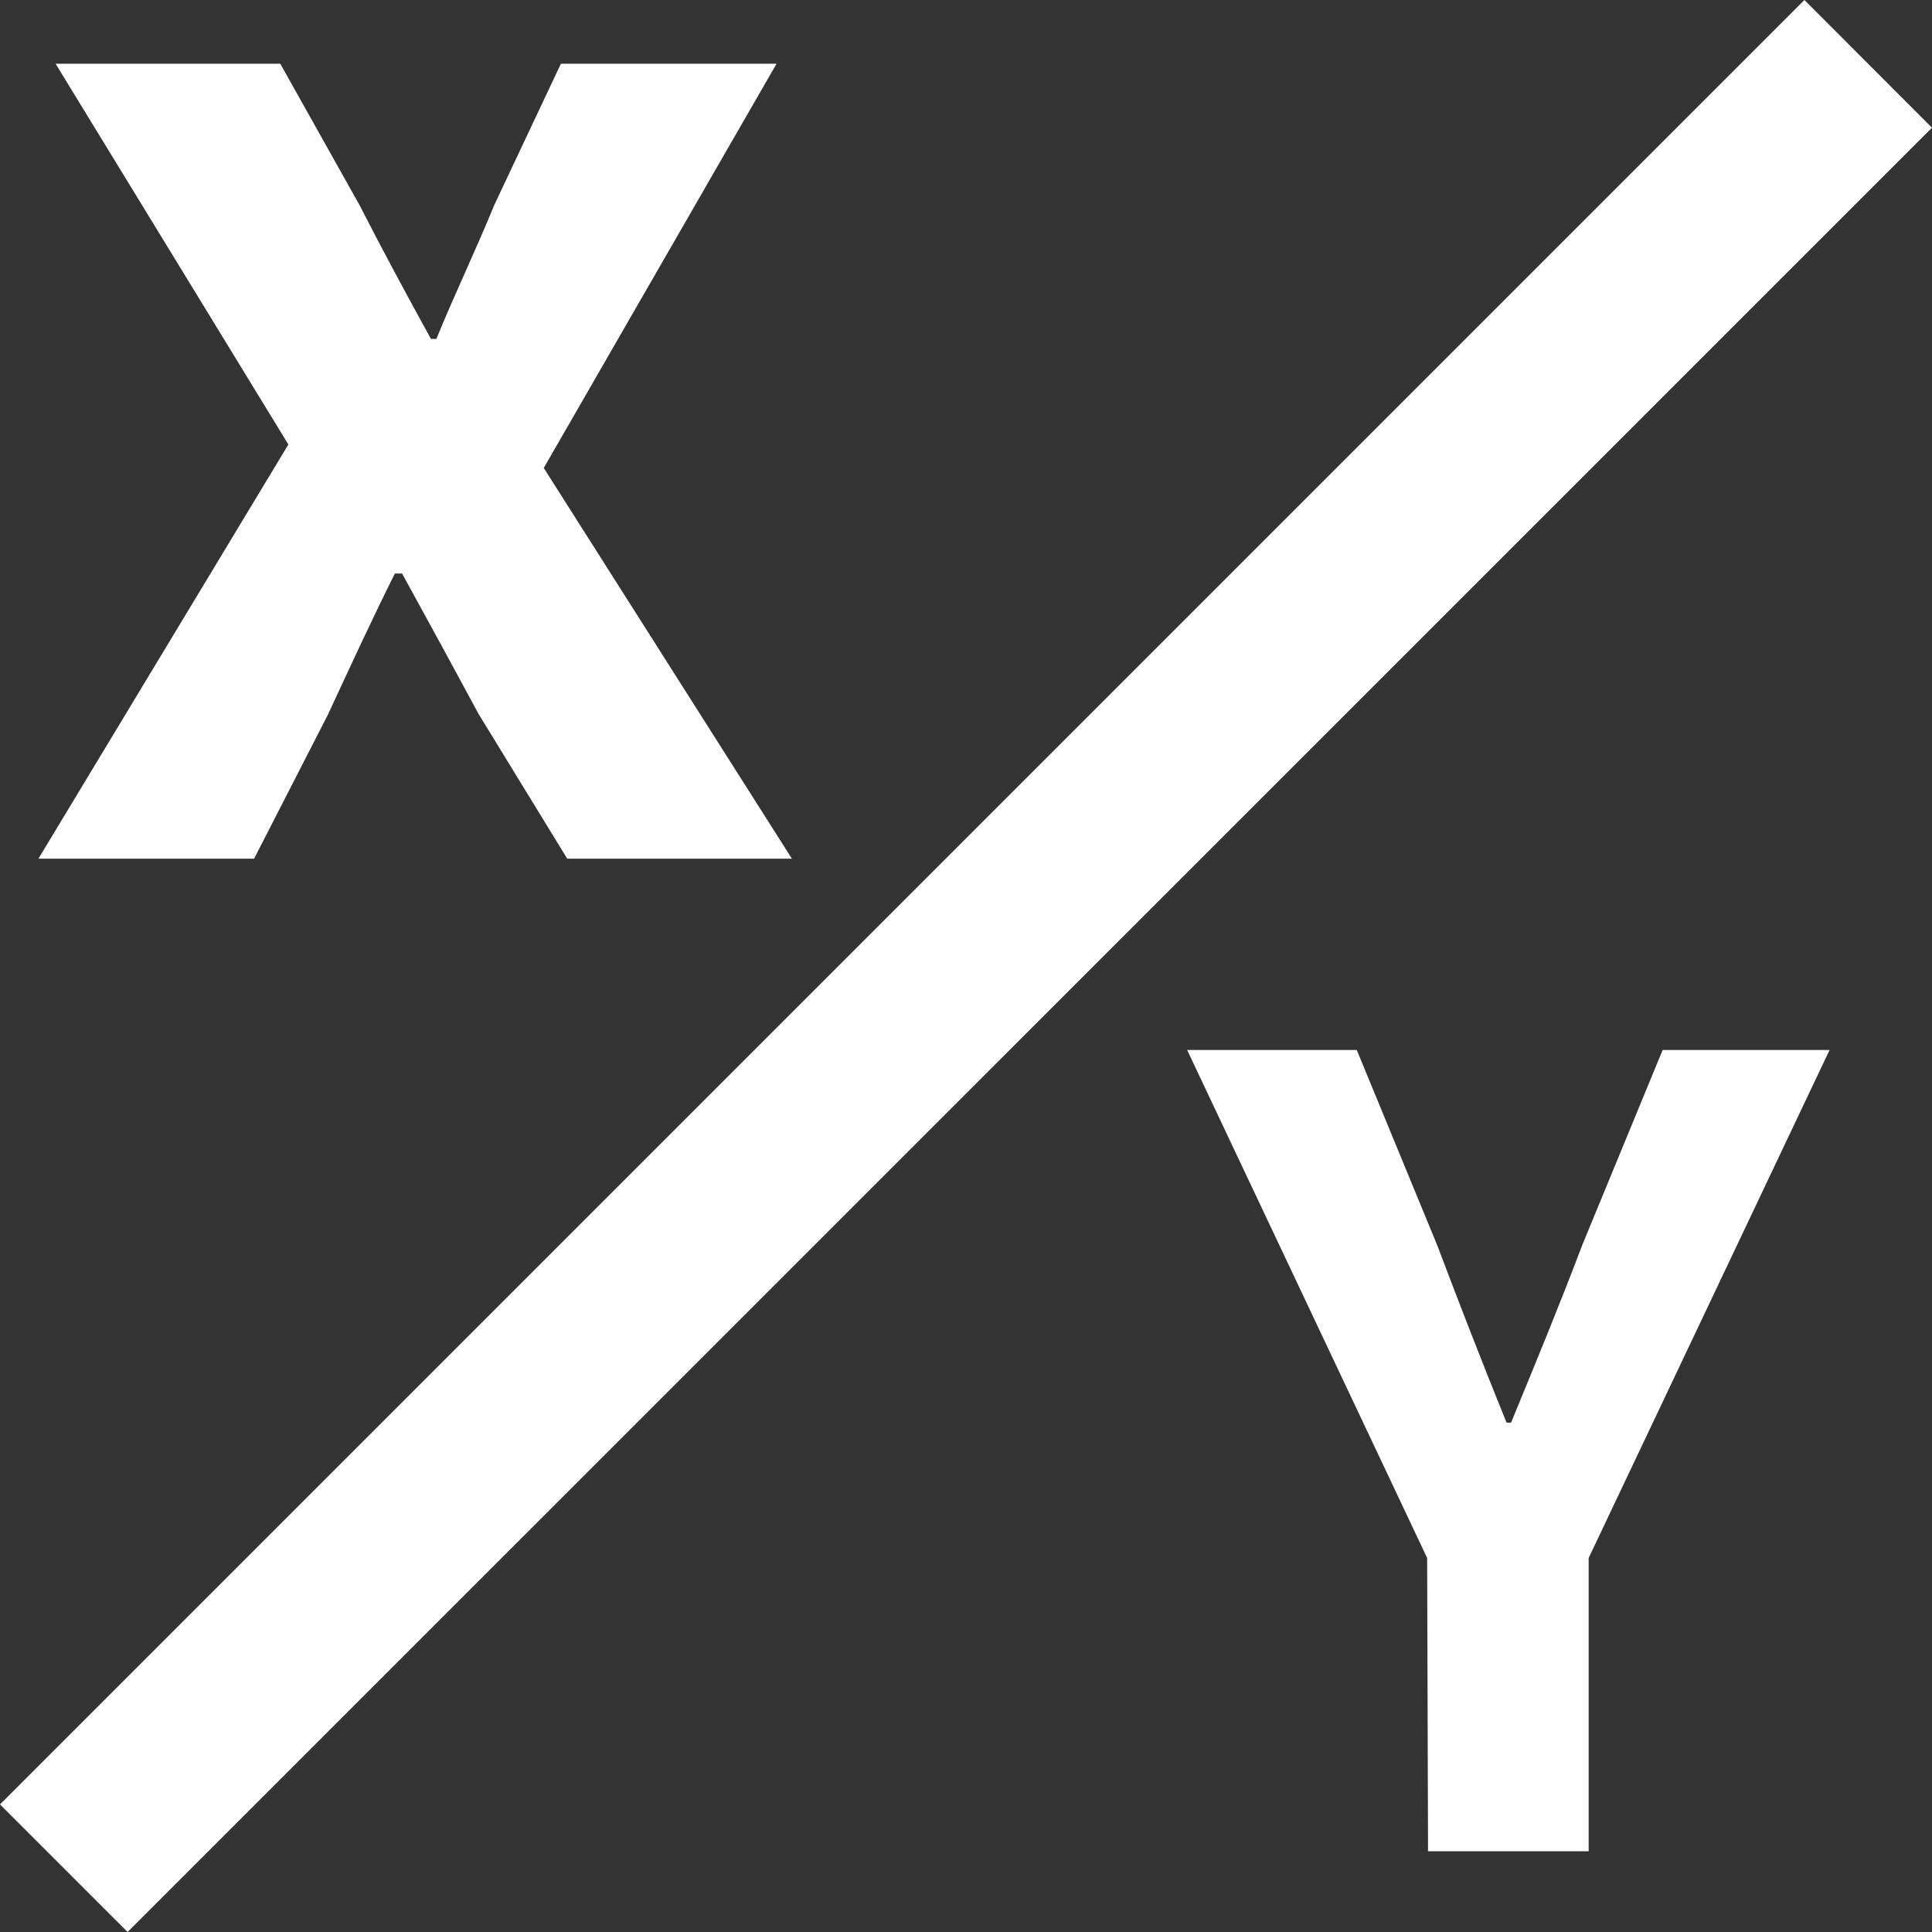<svg xmlns="http://www.w3.org/2000/svg" xmlns:xlink="http://www.w3.org/1999/xlink" fill="none" version="1.1" width="108.866" height="108.866" viewBox="0 0 108.866 108.866"><rect x="0" y="0" width="108.866" height="108.866" fill="#333333" stroke="none"/><defs><clipPath id="master_svg0_3_0344"><rect x="0" y="0" width="108.866" height="108.866" rx="0"/></clipPath></defs><g clip-path="url(#master_svg0_3_0344)"><g><path d="M16.25,25.047L3.132,3.59L15.793,3.59L20.267,11.573C21.538,14.064,22.911,16.606,24.284,19.098L24.589,19.098C25.606,16.606,26.826,14.064,27.843,11.573L31.606,3.59L43.758,3.59L30.64,26.369L44.622,48.385L31.962,48.385L26.979,40.25C25.555,37.606,24.081,34.911,22.657,32.318L22.25,32.318C20.979,34.86,19.759,37.504,18.488,40.25L14.318,48.385L2.166,48.385L16.25,25.047ZM80.418,87.791L66.893,59.164L76.452,59.164L80.977,70.147C82.248,73.503,83.469,76.655,84.892,80.164L85.147,80.164C86.57,76.706,87.892,73.503,89.163,70.147L93.689,59.164L103.095,59.164L89.519,87.791L89.519,104.316L80.469,104.316L80.418,87.791Z" fill="#FFFFFF" fill-opacity="1"/></g><g><path d="M0,101.677L101.677,0L108.866,7.195L7.19,108.866L0,101.677Z" fill="#FFFFFF" fill-opacity="1"/></g></g></svg>